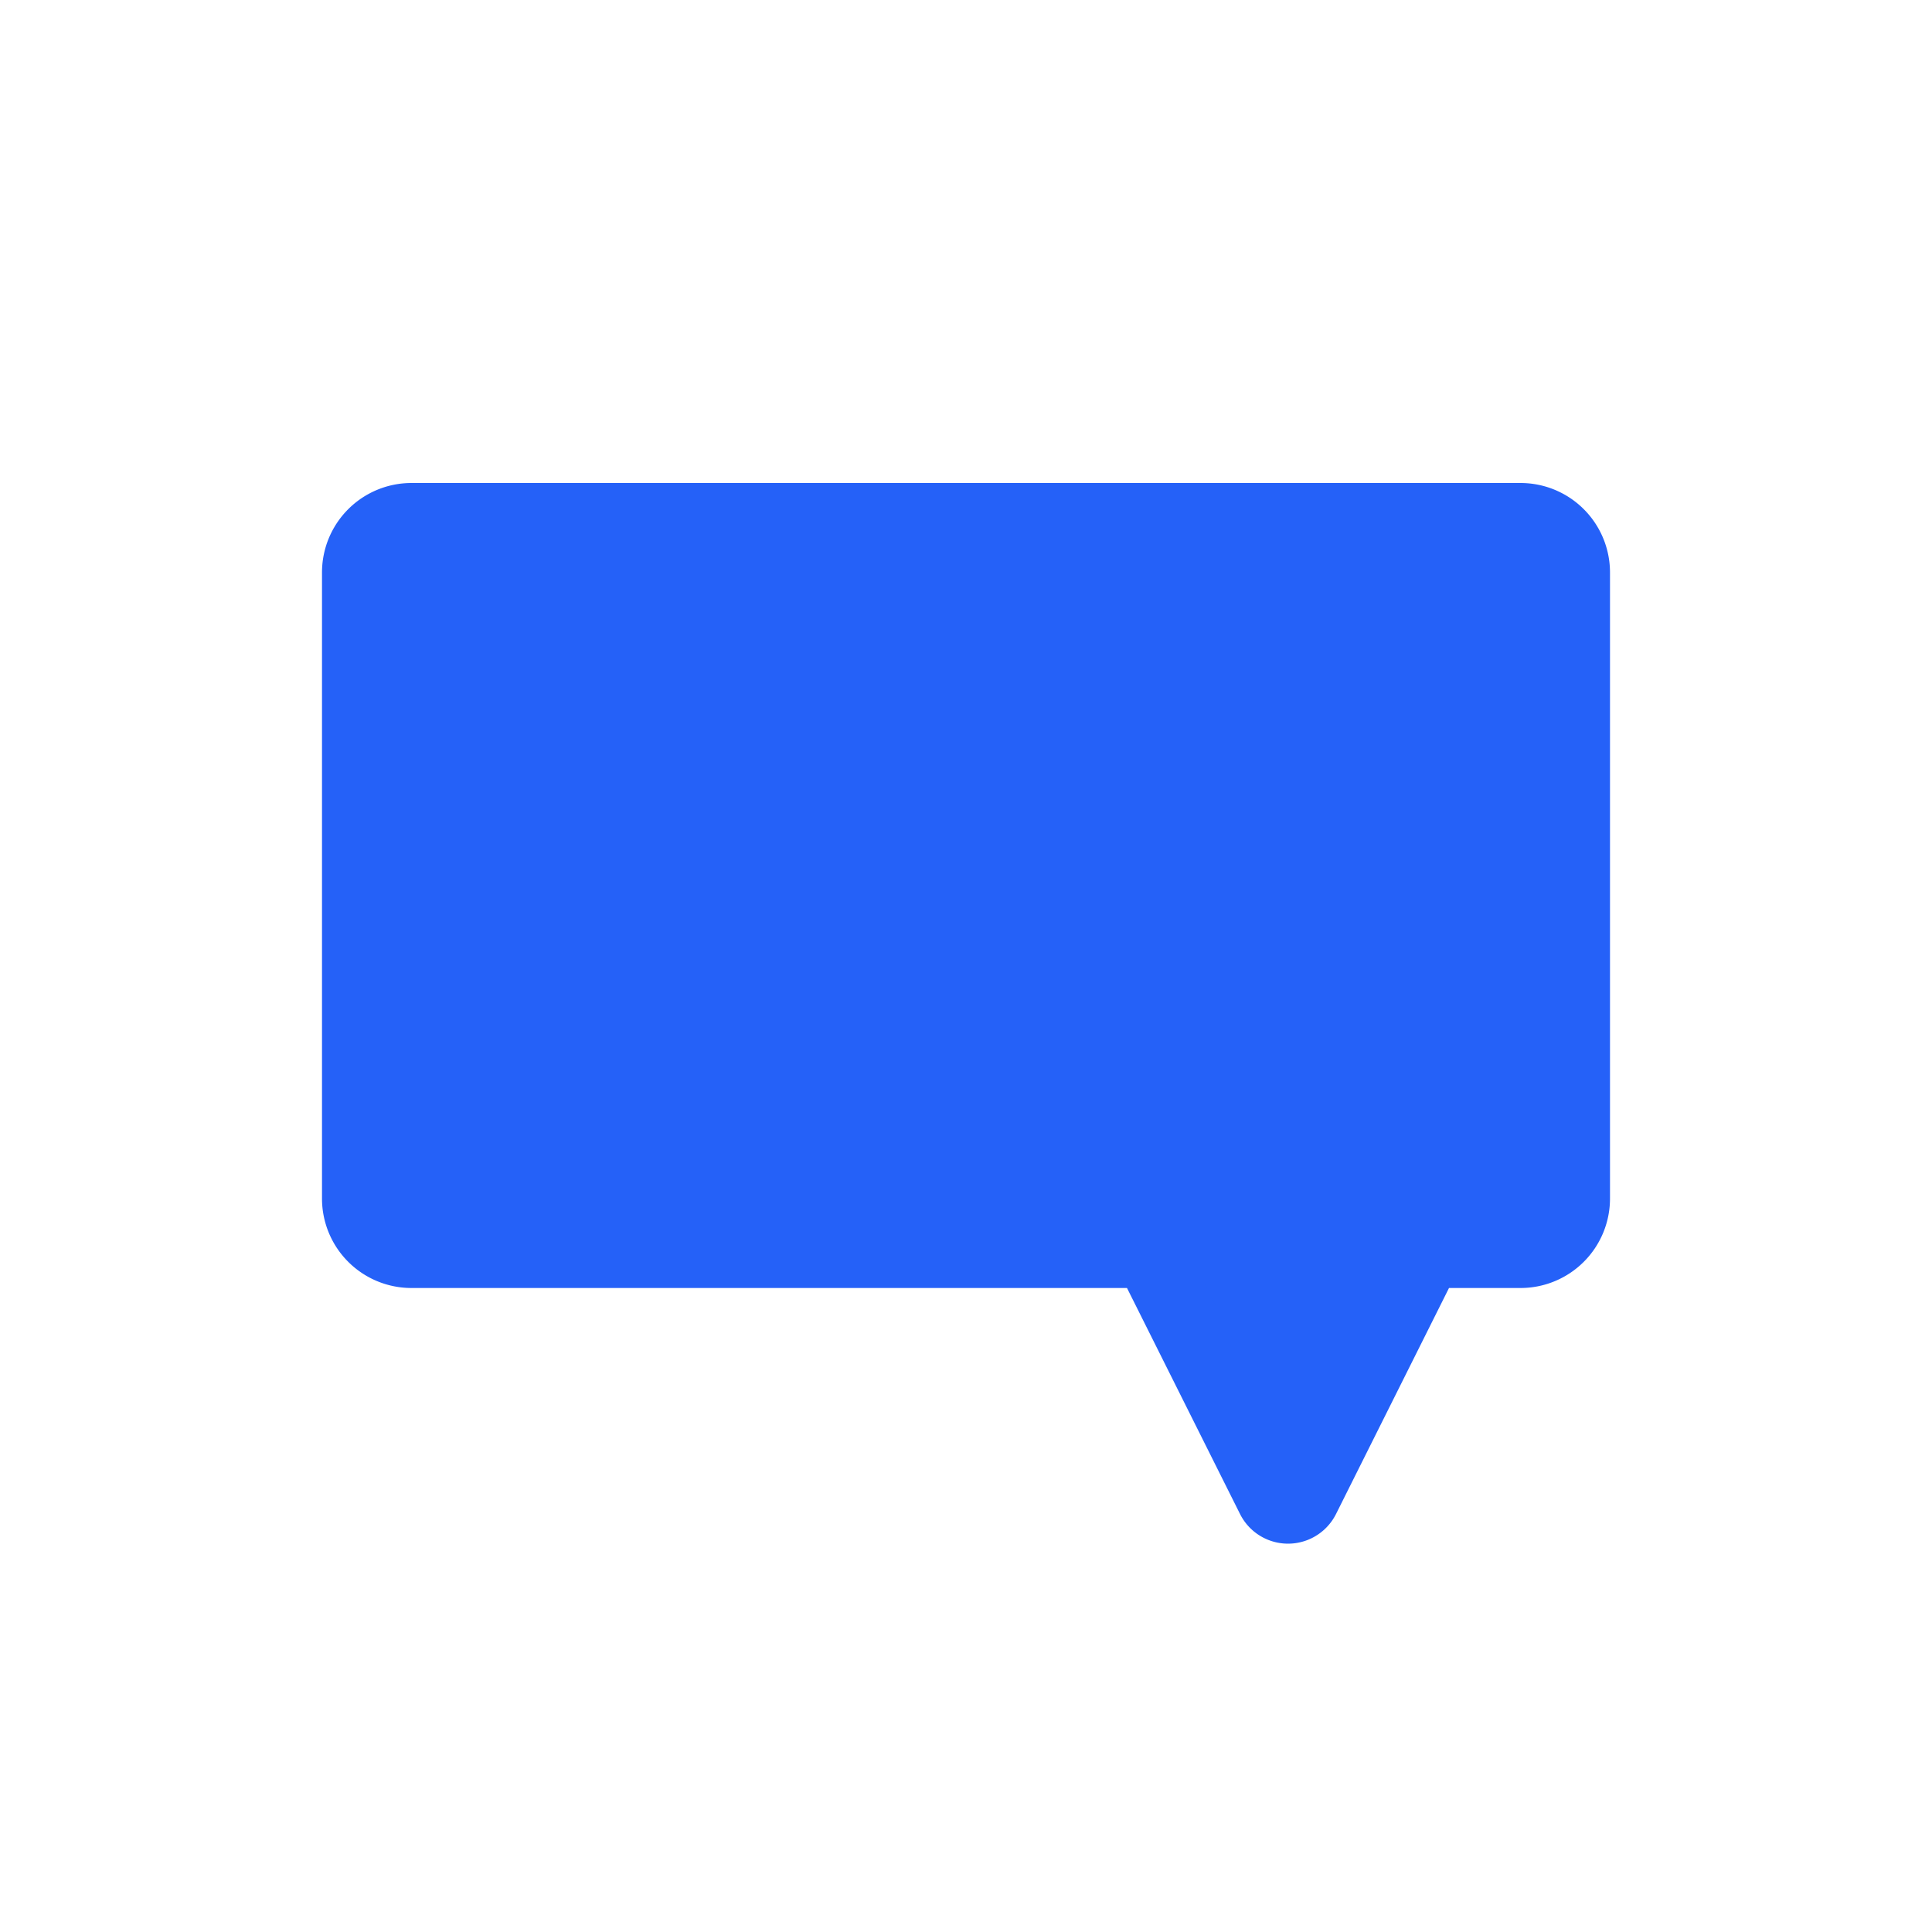 <svg id="그룹_103" data-name="그룹 103" xmlns="http://www.w3.org/2000/svg" xmlns:xlink="http://www.w3.org/1999/xlink" width="36" height="36" viewBox="0 0 36 36">
  <defs>
    <clipPath id="clip-path">
      <rect id="사각형_49" data-name="사각형 49" width="36" height="36" fill="#2561f8"/>
    </clipPath>
  </defs>
  <g id="그룹_101" data-name="그룹 101" clip-path="url(#clip-path)">
    <path id="패스_51" data-name="패스 51" d="M37.333,47.431a.325.325,0,0,1-.3-.184L34.93,43.035a.667.667,0,0,0-.6-.368H21a1,1,0,0,1-1-1V30a1,1,0,0,1,1-1H41.667a1,1,0,0,1,1,1V41.667a1,1,0,0,1-1,1H40.333a.667.667,0,0,0-.6.368l-2.106,4.211a.325.325,0,0,1-.3.184" transform="translate(-13.333 -19.333)" fill="#2561f8"/>
    <path id="패스_52" data-name="패스 52" d="M40.333,28.333a.334.334,0,0,1,.333.333V40.333a.334.334,0,0,1-.333.333H39a1.334,1.334,0,0,0-1.193.737L36,45.019,34.193,41.4A1.334,1.334,0,0,0,33,40.667H19.667a.334.334,0,0,1-.333-.333V28.667a.334.334,0,0,1,.333-.333Zm0-1.333H19.667A1.667,1.667,0,0,0,18,28.667V40.333A1.667,1.667,0,0,0,19.667,42H33l2.106,4.211a1,1,0,0,0,1.789,0L39,42h1.333A1.667,1.667,0,0,0,42,40.333V28.667A1.667,1.667,0,0,0,40.333,27" transform="translate(-12 -18)" fill="#2561f8"/>
  </g>
</svg>
